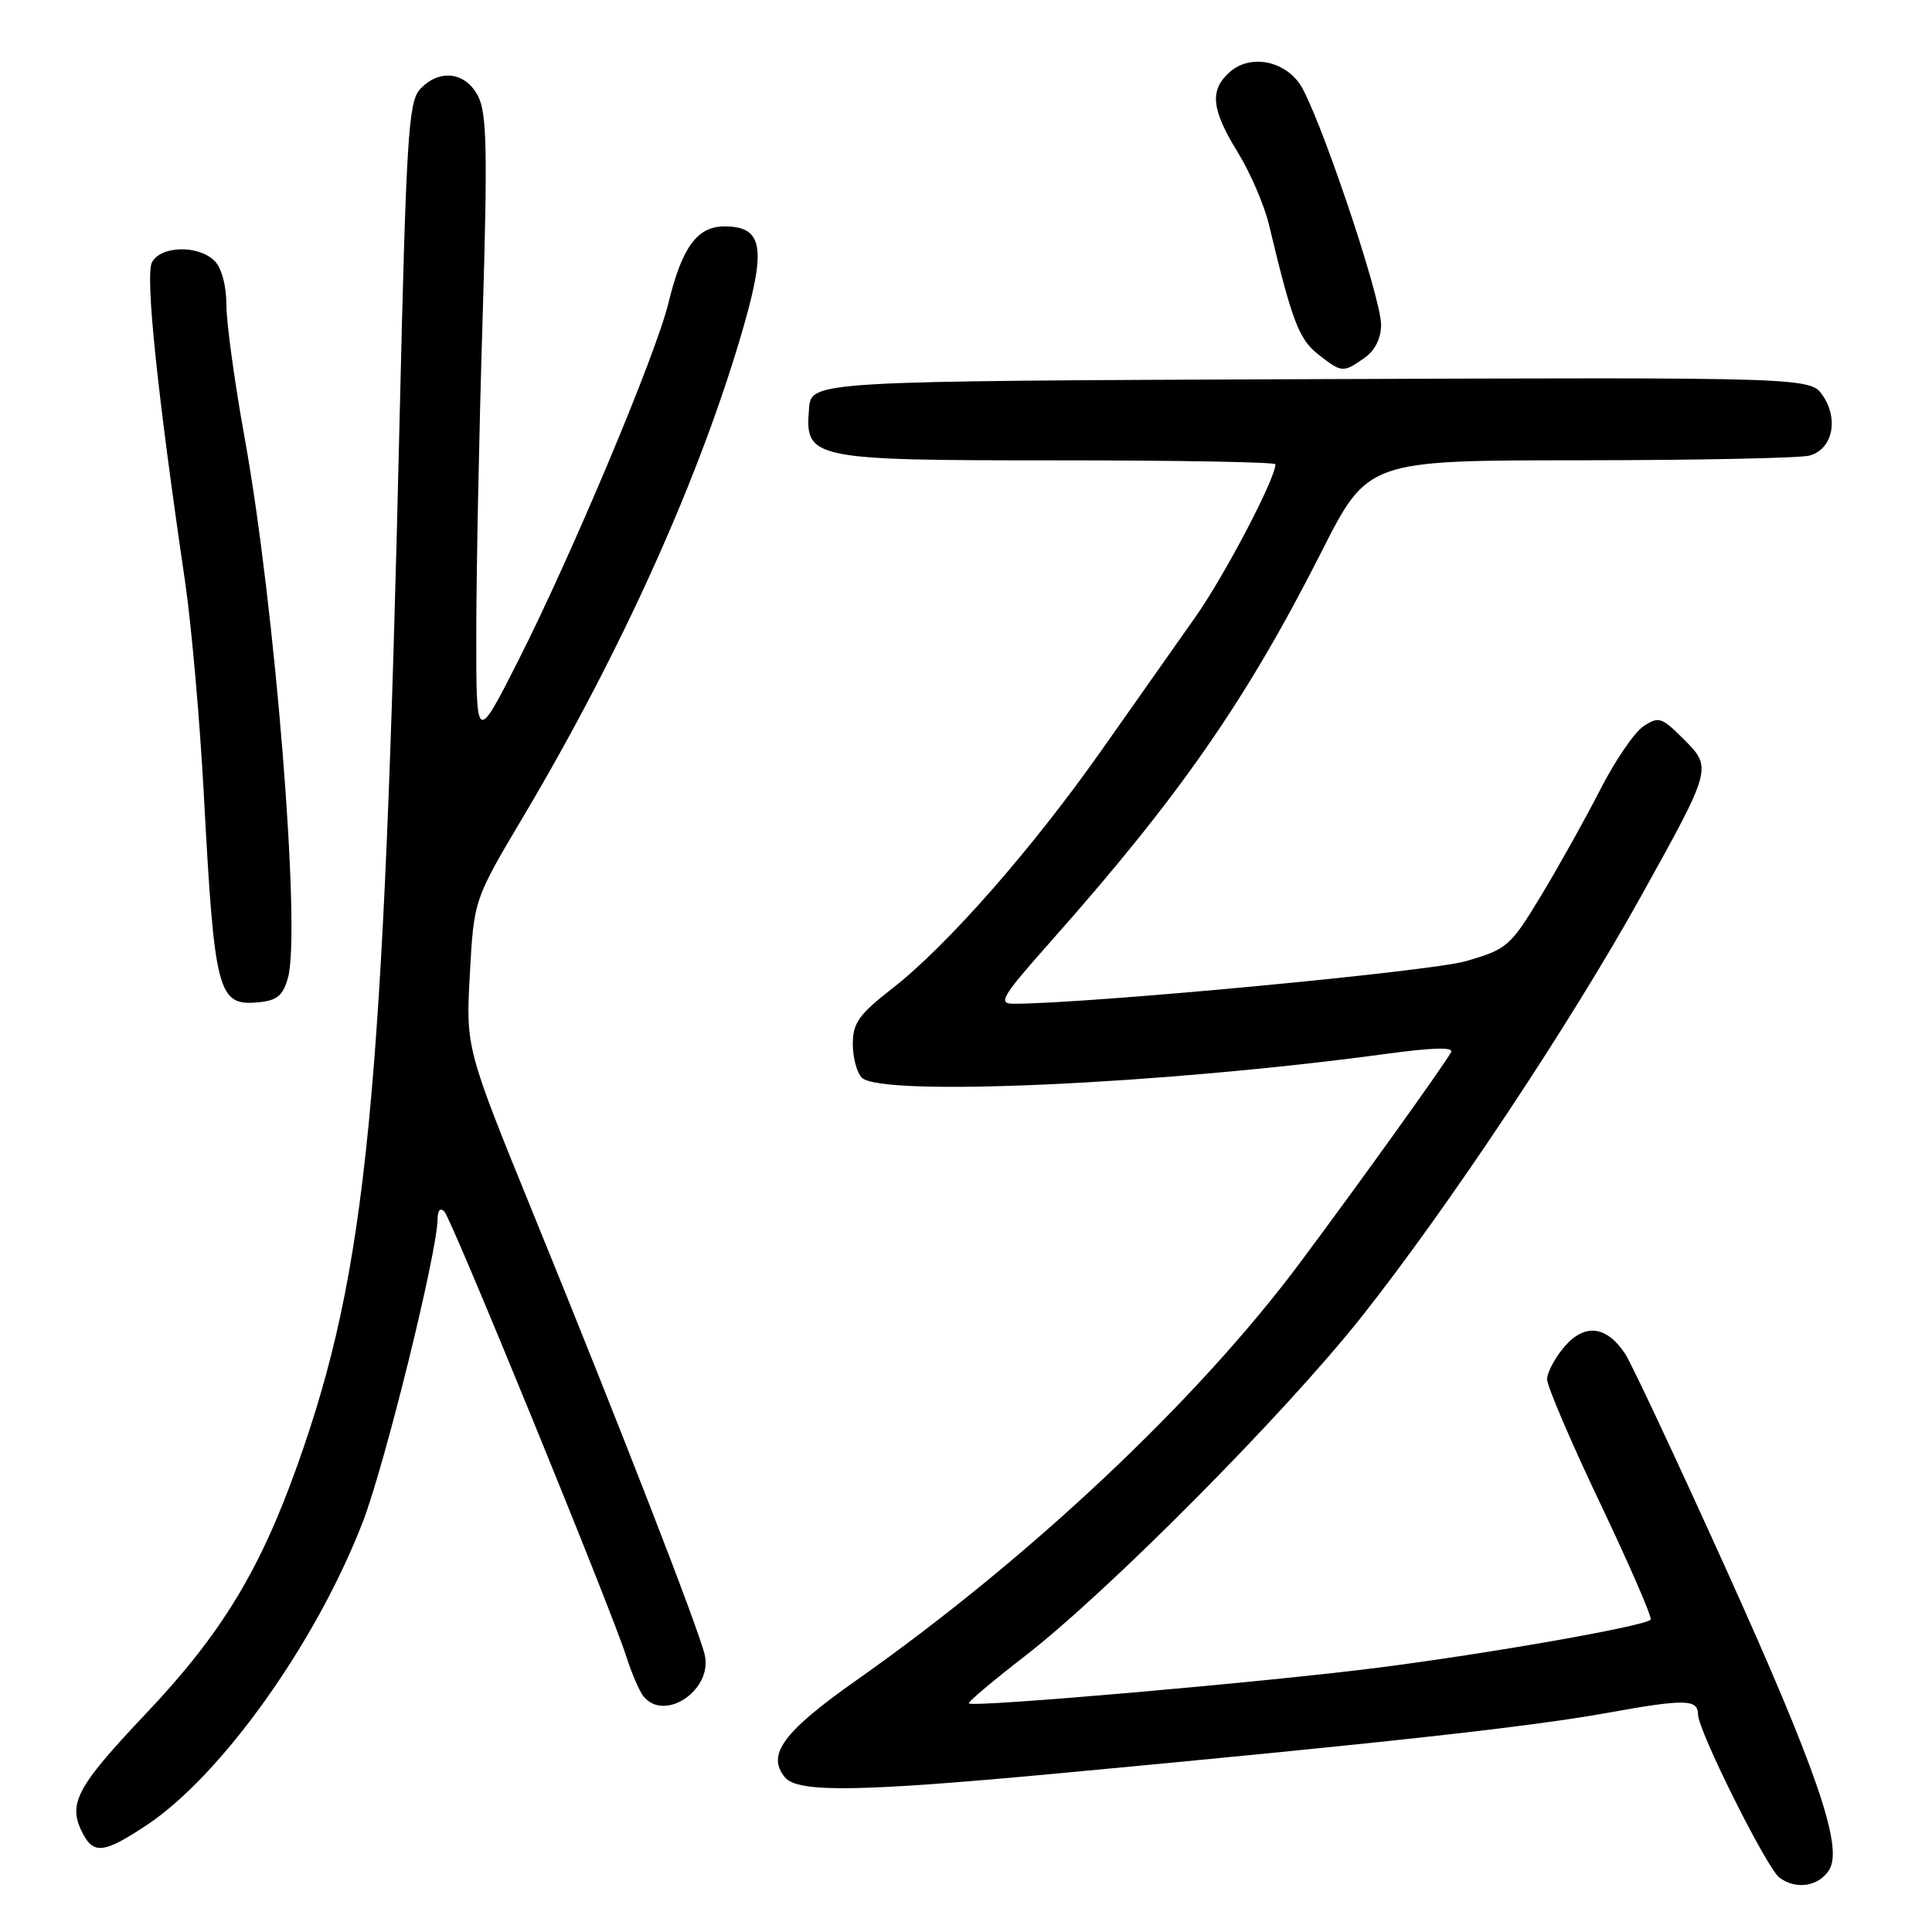 <?xml version="1.0" encoding="UTF-8" standalone="no"?>
<!DOCTYPE svg PUBLIC "-//W3C//DTD SVG 1.1//EN" "http://www.w3.org/Graphics/SVG/1.1/DTD/svg11.dtd" >
<svg xmlns="http://www.w3.org/2000/svg" xmlns:xlink="http://www.w3.org/1999/xlink" version="1.1" viewBox="0 0 256 256">
 <g >
 <path fill="currentColor"
d=" M 242.38 247.76 C 244.27 244.76 240.73 234.48 228.47 207.37 C 222.10 193.29 216.20 180.71 215.36 179.42 C 212.90 175.66 209.99 175.31 207.31 178.43 C 206.04 179.90 205.00 181.86 205.00 182.77 C 205.00 183.68 208.18 191.12 212.08 199.30 C 215.97 207.48 218.96 214.38 218.72 214.62 C 217.85 215.49 197.33 219.10 182.57 220.98 C 167.45 222.91 128.94 226.27 128.38 225.71 C 128.21 225.55 131.55 222.73 135.78 219.46 C 146.84 210.90 170.24 187.33 180.40 174.50 C 191.85 160.04 207.96 135.81 217.31 119.00 C 226.92 101.71 226.91 101.75 223.04 97.89 C 220.18 95.03 219.78 94.90 217.76 96.24 C 216.56 97.04 213.99 100.81 212.04 104.63 C 210.09 108.44 206.58 114.74 204.23 118.63 C 200.13 125.41 199.72 125.77 194.23 127.36 C 189.52 128.73 144.16 133.00 134.32 133.00 C 132.17 133.00 132.70 132.11 139.23 124.75 C 156.30 105.51 165.15 92.77 175.09 73.14 C 181.24 61.00 181.24 61.00 209.37 60.99 C 224.84 60.98 238.52 60.70 239.76 60.37 C 242.77 59.56 243.67 55.67 241.58 52.49 C 239.94 49.99 239.94 49.99 173.72 50.24 C 107.50 50.50 107.50 50.50 107.20 54.15 C 106.64 60.84 107.41 61.00 140.22 61.00 C 156.05 61.00 169.00 61.23 169.00 61.52 C 169.00 63.43 162.28 76.25 158.36 81.81 C 155.77 85.49 150.16 93.45 145.90 99.50 C 136.67 112.60 125.49 125.31 118.25 130.96 C 113.82 134.41 113.00 135.56 113.00 138.32 C 113.00 140.13 113.54 142.14 114.20 142.80 C 116.76 145.36 154.10 143.66 183.69 139.64 C 189.94 138.79 192.69 138.73 192.27 139.44 C 191.13 141.44 179.59 157.51 172.12 167.50 C 158.54 185.67 136.34 206.55 113.51 222.62 C 103.78 229.47 101.53 232.52 104.01 235.51 C 105.71 237.56 113.85 237.44 140.04 235.00 C 182.90 231.00 202.63 228.83 212.88 226.98 C 223.27 225.10 225.00 225.13 225.00 227.19 C 225.00 229.30 234.09 247.52 235.78 248.79 C 237.98 250.44 241.00 249.98 242.38 247.76 Z  M 19.39 241.87 C 29.33 235.28 41.88 217.70 48.07 201.67 C 50.99 194.11 57.93 166.02 57.98 161.55 C 57.99 160.37 58.35 159.97 58.89 160.55 C 59.89 161.63 81.06 213.38 82.99 219.50 C 83.69 221.70 84.71 224.06 85.25 224.75 C 88.05 228.28 94.50 223.90 93.37 219.23 C 92.50 215.63 82.15 188.99 70.81 161.19 C 61.72 138.88 61.72 138.88 62.26 129.04 C 62.80 119.21 62.80 119.21 69.39 108.12 C 82.52 85.99 92.90 62.88 98.54 43.24 C 101.55 32.73 101.03 30.00 95.99 30.00 C 92.38 30.00 90.36 32.77 88.56 40.19 C 86.90 47.03 75.66 73.76 68.60 87.68 C 63.10 98.50 63.10 98.50 63.11 84.00 C 63.11 76.03 63.48 57.35 63.94 42.50 C 64.62 20.07 64.52 15.03 63.35 12.75 C 61.69 9.49 58.14 9.08 55.62 11.87 C 54.12 13.52 53.82 18.51 52.96 55.12 C 50.85 145.71 48.65 168.25 39.37 194.25 C 34.40 208.17 29.27 216.58 19.33 227.07 C 10.00 236.93 8.89 239.07 11.04 243.07 C 12.45 245.72 13.89 245.51 19.39 241.87 Z  M 38.17 129.50 C 39.89 123.13 36.43 80.20 32.43 58.09 C 31.09 50.71 30.00 42.75 30.00 40.41 C 30.00 37.86 29.37 35.51 28.43 34.57 C 26.30 32.44 21.31 32.55 20.14 34.75 C 19.22 36.46 20.85 52.11 24.51 76.97 C 25.36 82.72 26.49 95.55 27.02 105.47 C 28.43 131.76 28.86 133.35 34.35 132.80 C 36.75 132.56 37.53 131.88 38.17 129.50 Z  M 180.78 47.44 C 182.19 46.45 183.00 44.85 183.00 43.03 C 183.00 39.27 174.50 14.20 172.14 11.00 C 169.87 7.91 165.50 7.24 162.91 9.58 C 160.25 11.98 160.51 14.49 164.01 20.18 C 165.67 22.87 167.53 27.20 168.15 29.79 C 171.19 42.51 172.11 44.94 174.64 46.93 C 177.79 49.41 177.95 49.42 180.78 47.44 Z "/>
</g>
</svg>